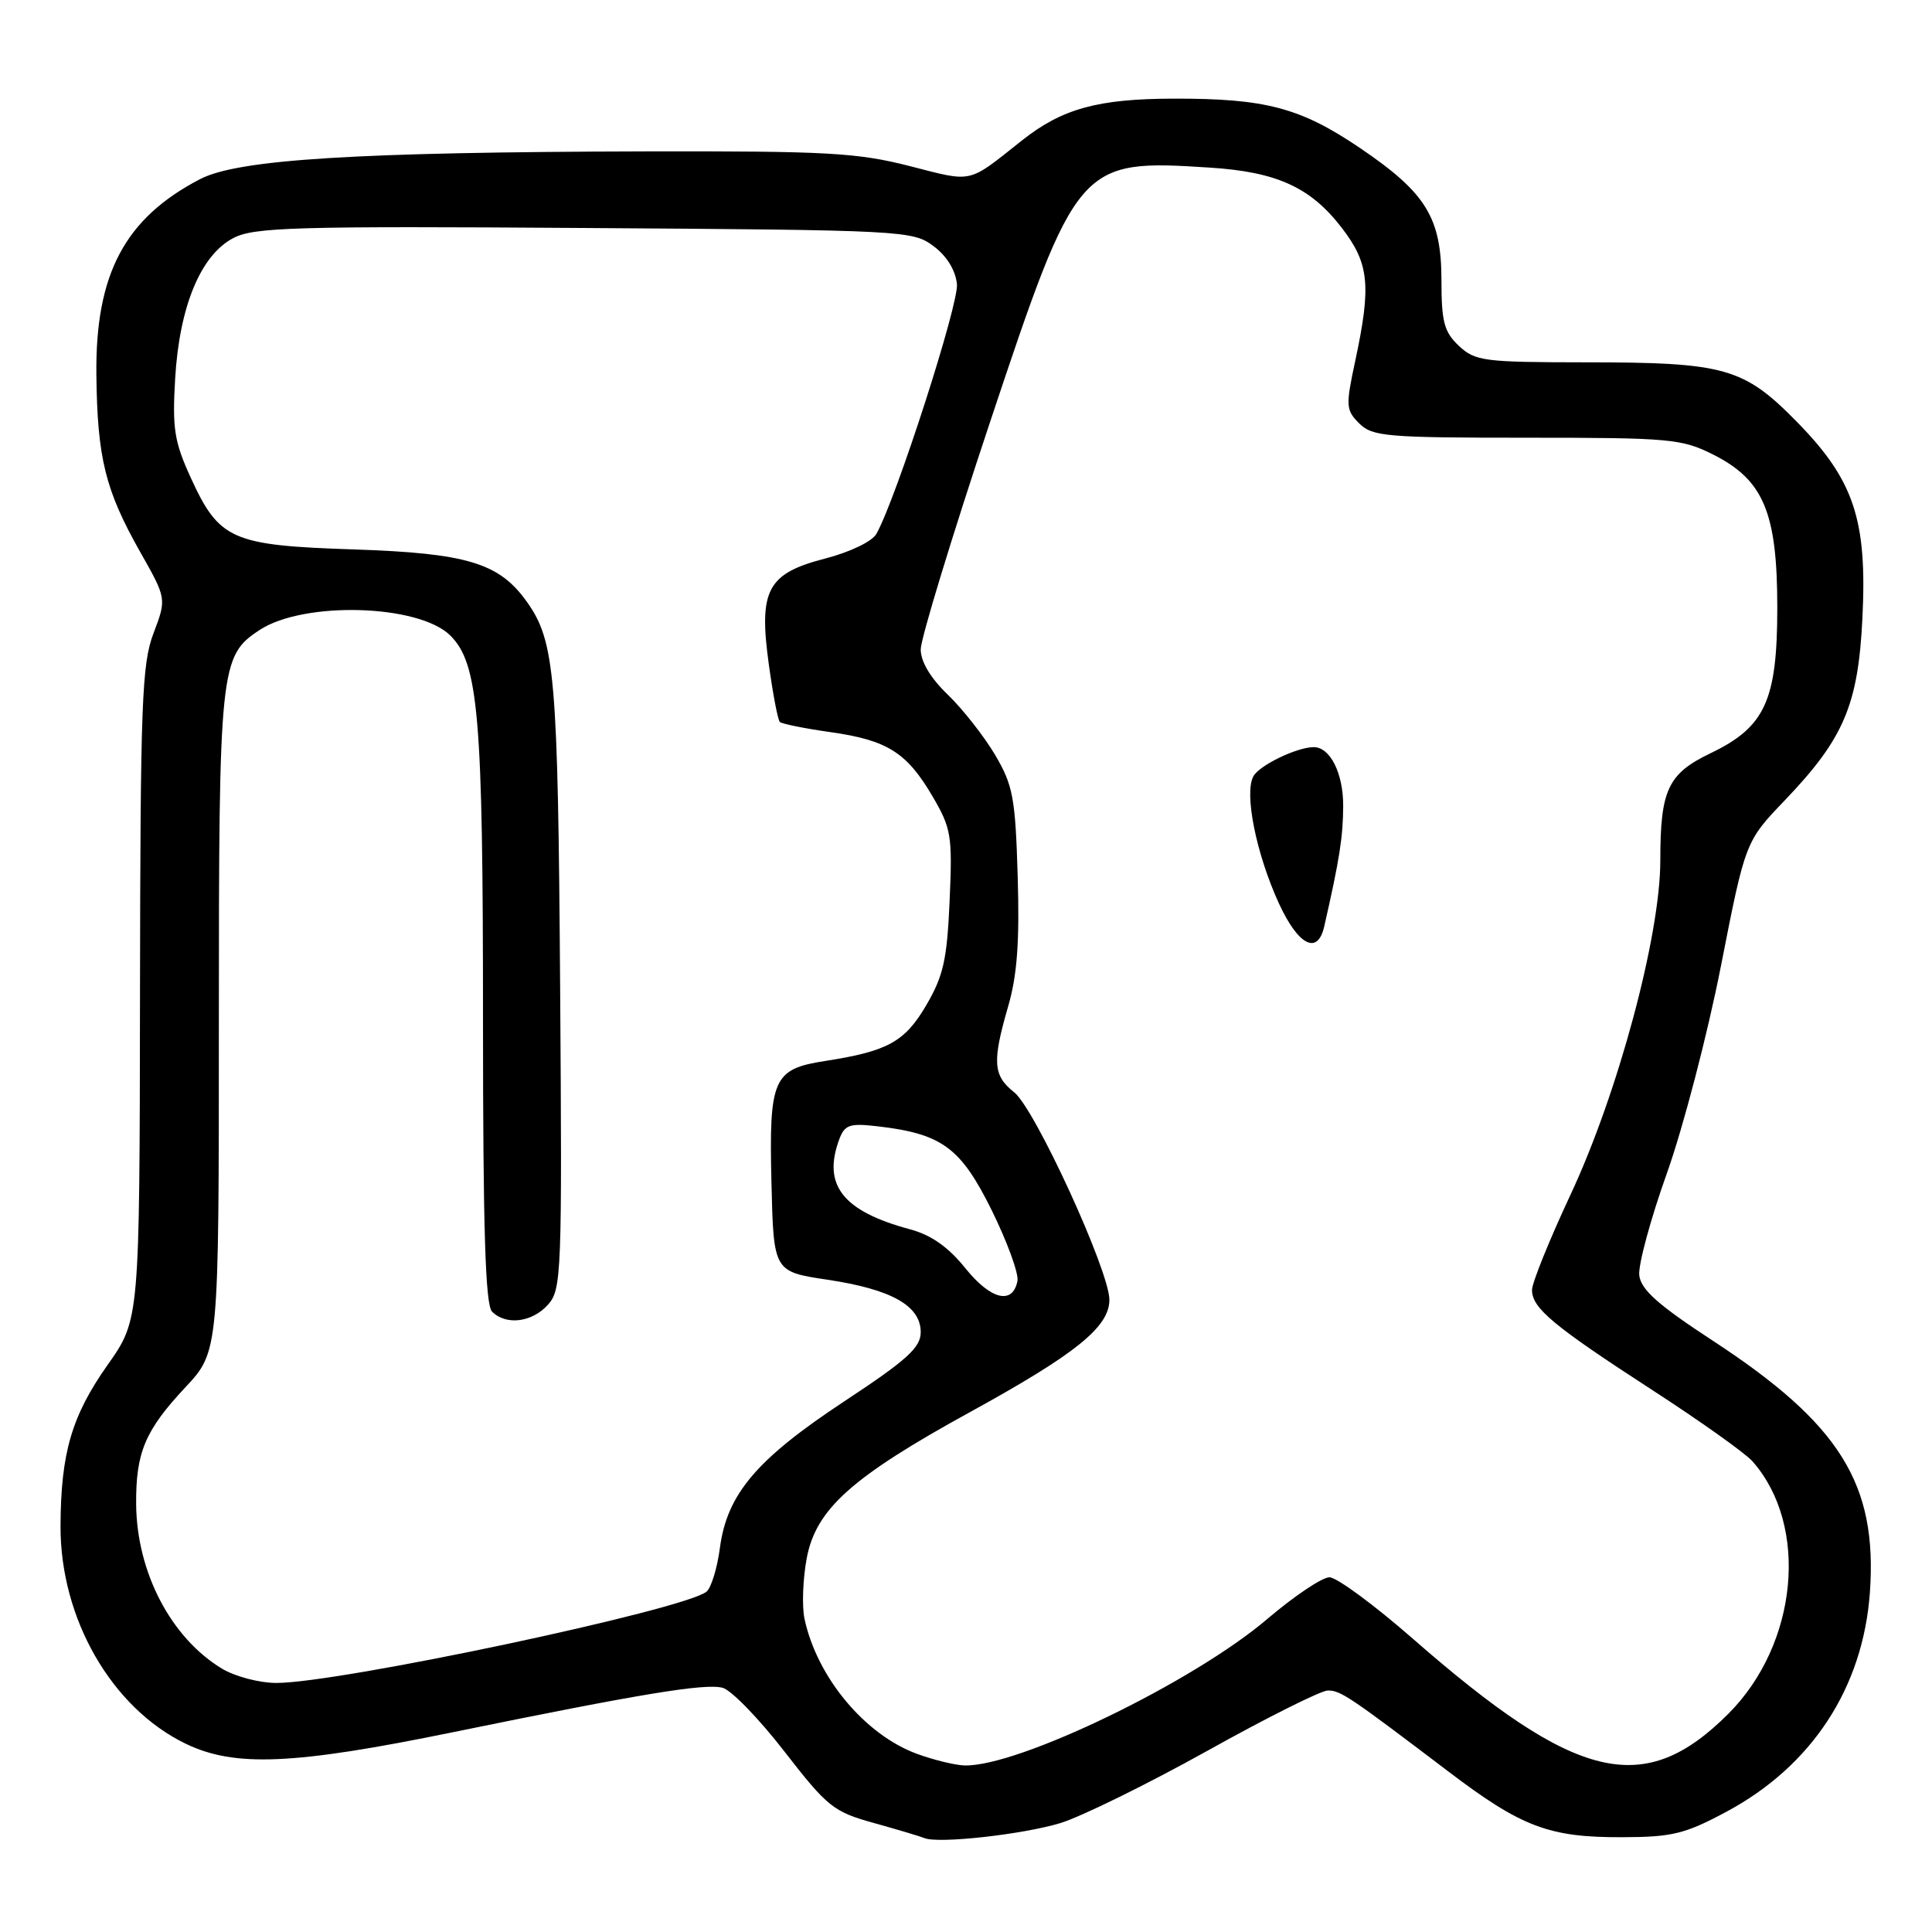 <?xml version="1.0" encoding="UTF-8" standalone="no"?>
<!DOCTYPE svg PUBLIC "-//W3C//DTD SVG 1.1//EN" "http://www.w3.org/Graphics/SVG/1.1/DTD/svg11.dtd" >
<svg xmlns="http://www.w3.org/2000/svg" xmlns:xlink="http://www.w3.org/1999/xlink" version="1.1" viewBox="0 0 256 256">
 <g >
 <path fill="currentColor"
d=" M 140.50 241.57 C 143.25 240.73 151.98 236.44 159.91 232.03 C 167.83 227.61 175.05 224.00 175.94 224.00 C 177.64 224.00 178.76 224.75 191.82 234.66 C 201.62 242.11 205.24 243.48 215.00 243.44 C 221.58 243.42 223.27 243.01 228.77 240.06 C 240.09 233.99 246.86 223.64 247.77 211.02 C 248.79 196.66 243.83 188.69 227.00 177.68 C 219.70 172.91 217.43 170.89 217.21 168.98 C 217.06 167.62 218.70 161.54 220.87 155.47 C 223.03 149.41 226.26 137.03 228.04 127.97 C 231.27 111.50 231.27 111.50 236.54 106.00 C 244.32 97.86 246.22 93.40 246.78 81.89 C 247.42 68.88 245.67 63.62 238.11 55.91 C 231.05 48.71 228.58 48.01 210.06 48.01 C 196.62 48.00 195.47 47.85 193.31 45.83 C 191.36 43.99 191.00 42.65 191.00 37.19 C 191.00 28.84 188.98 25.56 180.22 19.62 C 172.32 14.27 167.69 13.04 155.50 13.07 C 145.46 13.09 140.71 14.40 135.39 18.63 C 128.14 24.38 129.03 24.18 120.52 22.00 C 113.58 20.23 109.56 20.01 85.59 20.06 C 47.08 20.15 31.53 21.12 26.50 23.74 C 16.53 28.93 12.62 36.32 12.77 49.67 C 12.90 60.71 13.95 64.95 18.56 73.11 C 22.08 79.33 22.08 79.33 20.34 83.91 C 18.79 88.00 18.60 93.18 18.55 131.67 C 18.50 174.85 18.50 174.85 14.27 180.84 C 9.49 187.62 8.06 192.53 8.02 202.21 C 7.98 214.46 14.78 226.30 24.60 231.05 C 31.09 234.19 38.90 233.85 60.00 229.53 C 85.01 224.41 93.39 223.03 95.75 223.64 C 96.89 223.94 100.57 227.73 103.93 232.07 C 109.63 239.42 110.43 240.07 115.77 241.55 C 118.92 242.43 121.95 243.33 122.50 243.56 C 124.36 244.32 135.46 243.09 140.50 241.57 Z  M 121.52 232.40 C 114.61 229.87 108.26 222.26 106.60 214.50 C 106.25 212.85 106.38 209.25 106.89 206.50 C 108.11 199.96 112.86 195.71 128.64 187.05 C 142.56 179.40 147.00 175.82 147.00 172.23 C 147.00 168.41 137.13 146.89 134.38 144.73 C 131.58 142.52 131.45 140.70 133.60 133.30 C 134.78 129.23 135.11 124.73 134.85 116.14 C 134.54 105.67 134.23 104.05 131.84 100.00 C 130.37 97.53 127.56 93.95 125.59 92.05 C 123.31 89.86 122.00 87.68 122.00 86.05 C 122.00 84.65 126.12 71.13 131.16 56.00 C 142.70 21.40 142.96 21.09 160.33 22.21 C 169.19 22.78 173.67 24.82 177.80 30.20 C 181.43 34.92 181.72 37.82 179.57 47.85 C 178.30 53.78 178.33 54.33 180.10 56.10 C 181.84 57.84 183.70 58.00 202.29 58.00 C 221.34 58.00 222.85 58.14 227.04 60.25 C 233.69 63.61 235.50 67.93 235.50 80.50 C 235.50 92.81 233.89 96.33 226.69 99.79 C 221.00 102.52 220.00 104.64 220.00 114.02 C 220.00 124.00 214.38 144.90 208.08 158.35 C 205.29 164.32 203.00 169.98 203.00 170.93 C 203.00 173.34 205.81 175.68 219.00 184.23 C 225.32 188.33 231.27 192.56 232.21 193.63 C 239.74 202.17 238.24 217.85 229.02 227.08 C 217.85 238.25 208.92 236.13 187.20 217.13 C 182.09 212.66 177.12 209.00 176.16 209.00 C 175.19 209.00 171.50 211.48 167.95 214.50 C 158.11 222.90 134.85 234.15 127.78 233.93 C 126.53 233.89 123.71 233.20 121.52 232.40 Z  M 175.47 122.75 C 177.51 113.79 177.95 110.95 177.98 106.82 C 178.00 102.48 176.26 99.00 174.08 99.00 C 171.85 99.00 166.84 101.42 166.07 102.88 C 164.85 105.16 166.45 113.11 169.44 119.66 C 172.02 125.29 174.60 126.61 175.47 122.75 Z  M 29.37 221.08 C 22.62 216.97 18.12 208.31 18.04 199.32 C 17.99 192.47 19.21 189.55 24.55 183.84 C 29.00 179.09 29.00 179.09 29.00 135.51 C 29.00 88.32 29.15 86.92 34.41 83.47 C 40.29 79.62 55.52 80.07 59.68 84.22 C 63.41 87.95 64.00 94.88 64.00 134.94 C 64.00 162.90 64.31 172.91 65.20 173.80 C 67.05 175.65 70.49 175.23 72.60 172.89 C 74.41 170.87 74.49 168.92 74.22 130.64 C 73.93 89.51 73.54 84.97 69.81 79.74 C 66.14 74.58 61.88 73.30 46.84 72.80 C 30.71 72.27 29.05 71.54 25.28 63.31 C 23.09 58.52 22.82 56.78 23.21 50.14 C 23.78 40.57 26.60 33.78 30.94 31.53 C 33.69 30.11 39.13 29.95 77.46 30.21 C 119.74 30.49 120.93 30.55 123.68 32.60 C 125.45 33.91 126.61 35.80 126.80 37.65 C 127.06 40.27 118.79 65.95 116.14 70.72 C 115.58 71.74 112.68 73.14 109.34 74.01 C 101.66 75.99 100.50 78.17 101.88 88.09 C 102.42 92.00 103.07 95.40 103.33 95.66 C 103.58 95.91 106.57 96.52 109.97 97.00 C 117.57 98.07 120.15 99.69 123.57 105.53 C 126.05 109.76 126.21 110.73 125.83 119.34 C 125.49 127.17 125.01 129.31 122.72 133.22 C 119.88 138.06 117.62 139.30 109.30 140.59 C 102.46 141.65 101.89 142.93 102.22 156.62 C 102.50 168.50 102.50 168.50 109.65 169.57 C 118.13 170.84 122.00 173.02 122.00 176.52 C 122.00 178.56 120.19 180.20 111.88 185.68 C 100.27 193.34 96.34 197.96 95.39 205.11 C 95.04 207.78 94.24 210.39 93.62 210.90 C 90.74 213.29 44.96 223.00 36.62 223.00 C 34.33 222.99 31.11 222.14 29.37 221.08 Z  M 127.92 168.05 C 125.66 165.24 123.39 163.64 120.58 162.89 C 111.68 160.49 108.96 157.04 111.20 150.98 C 111.93 149.03 112.57 148.81 116.27 149.24 C 124.82 150.23 127.29 152.05 131.40 160.35 C 133.46 164.54 135.00 168.75 134.82 169.72 C 134.20 172.94 131.28 172.23 127.92 168.05 Z "/>
</g>
</svg>